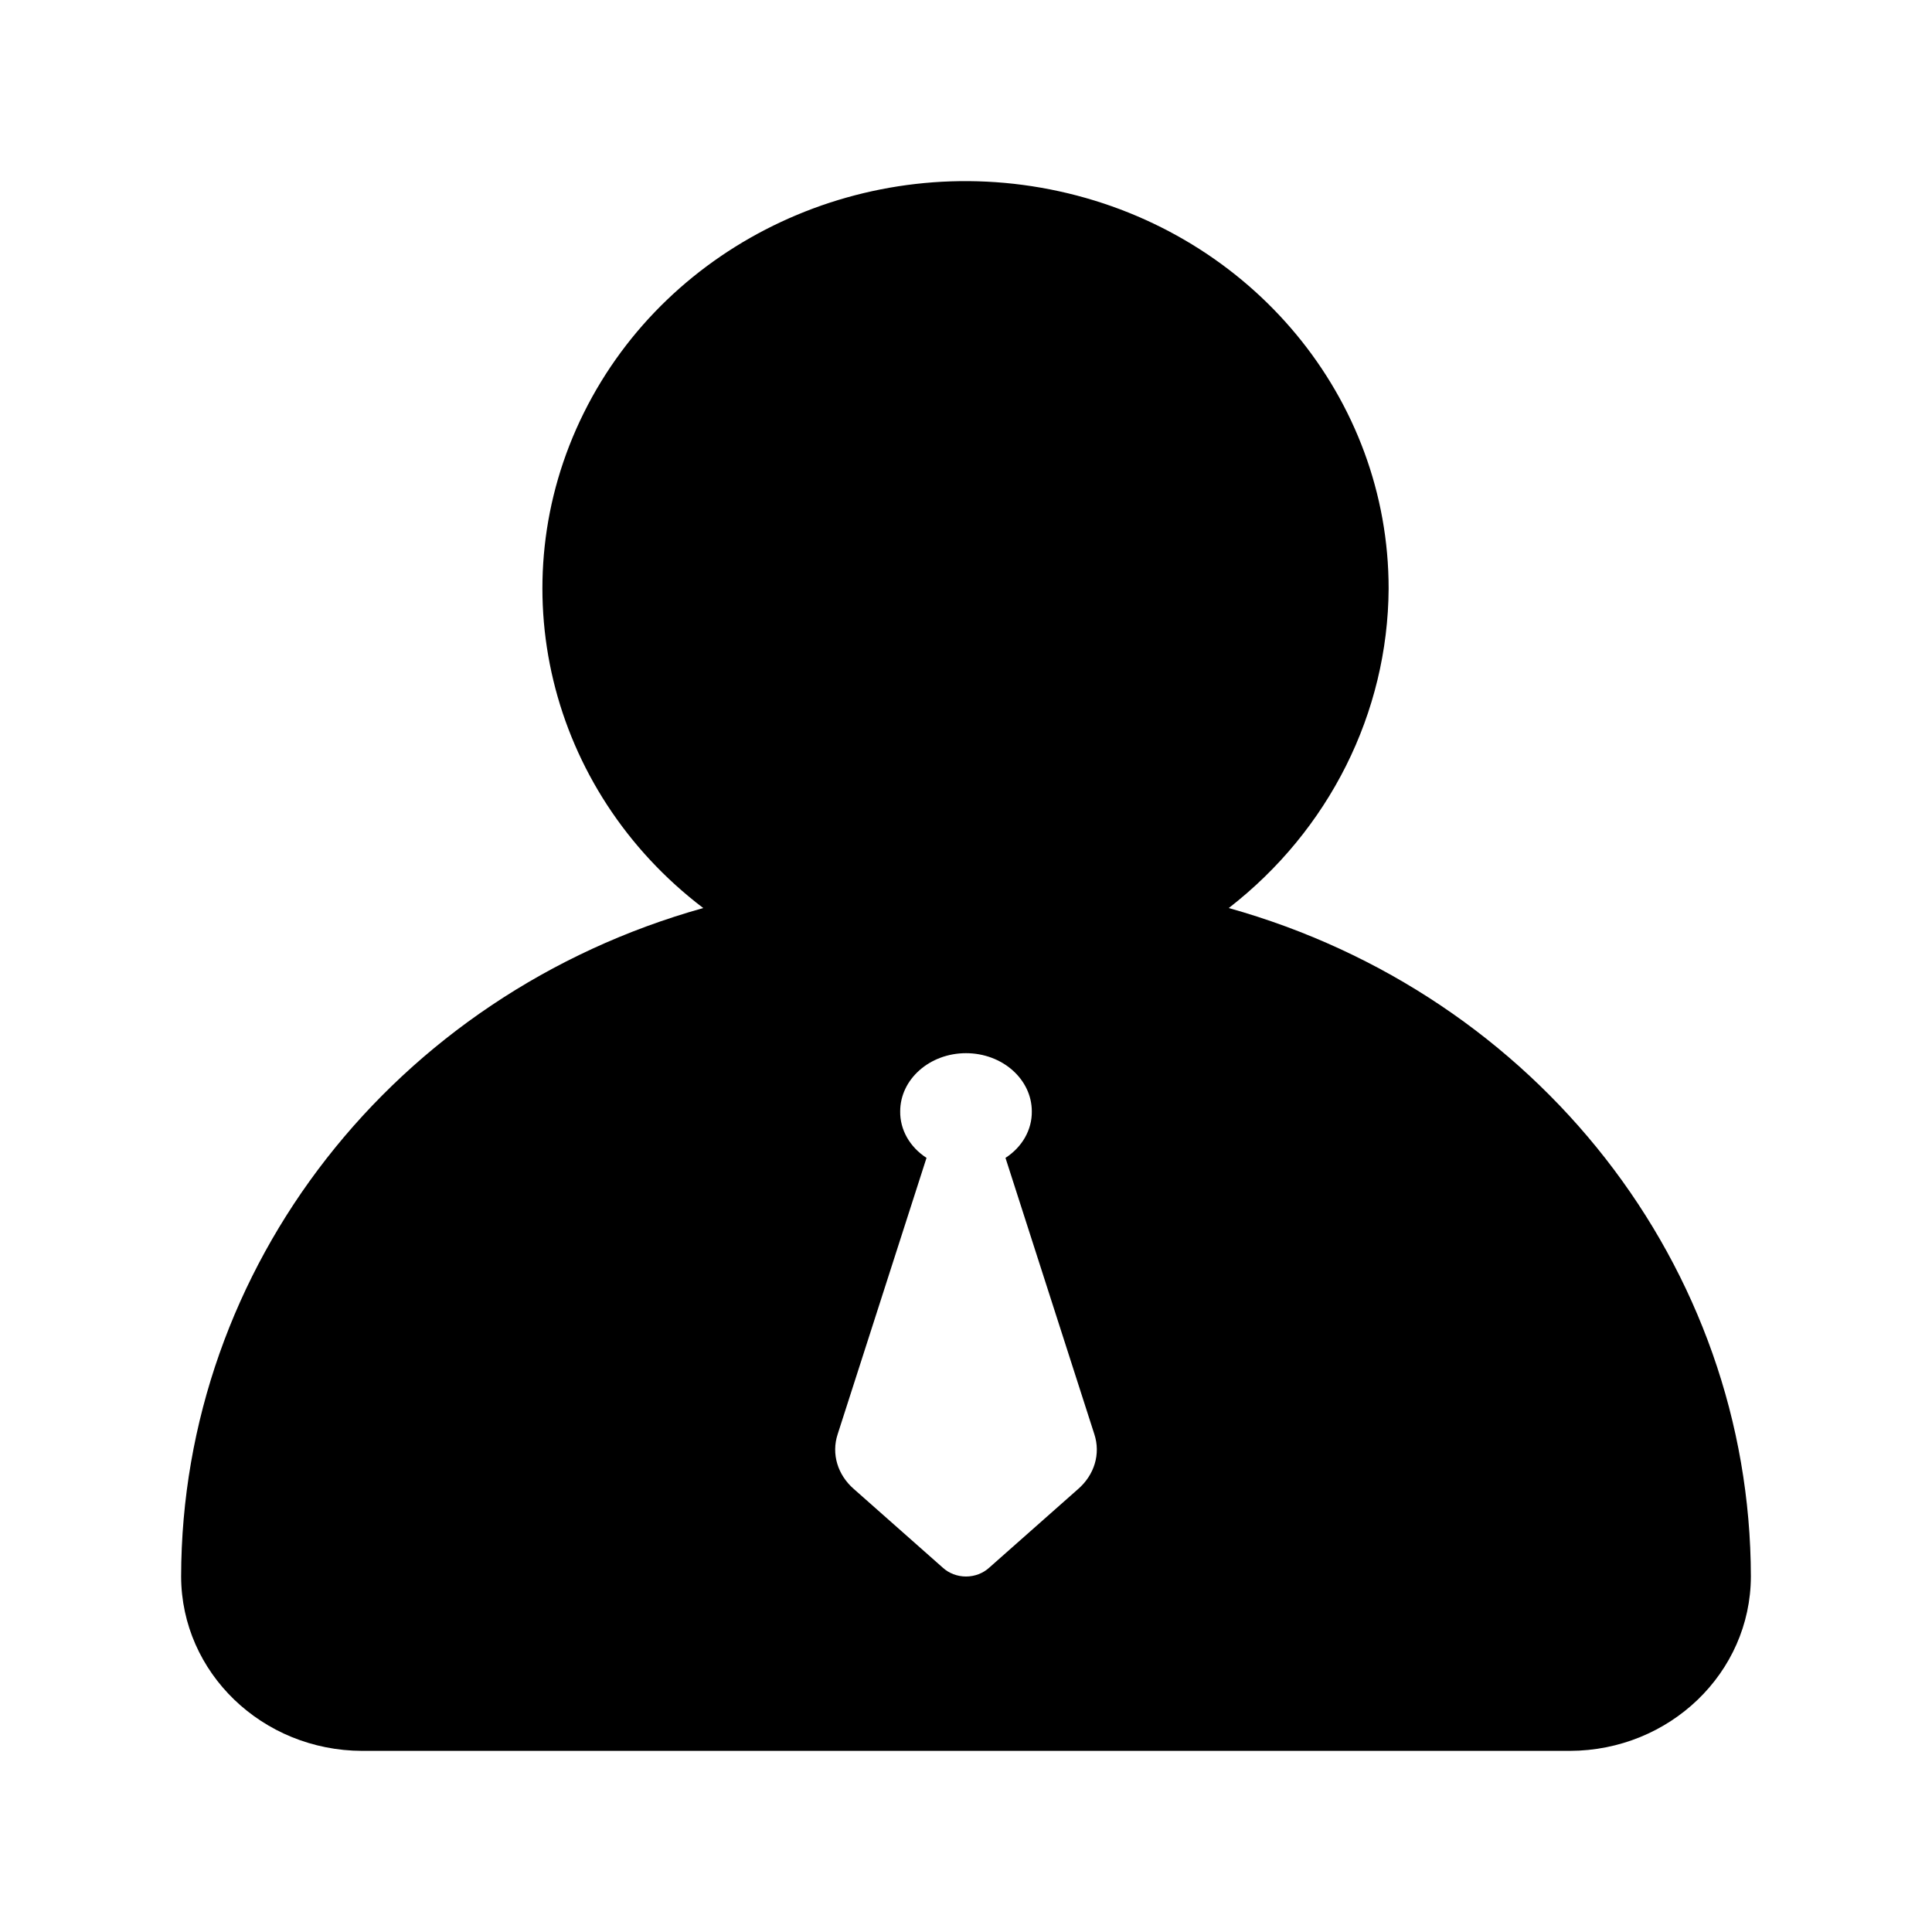 <?xml version="1.0" encoding="UTF-8"?>
<svg width="16px" height="16px" viewBox="0 0 16 16" version="1.1" xmlns="http://www.w3.org/2000/svg" xmlns:xlink="http://www.w3.org/1999/xlink">
    <g id="组件分类" stroke="none" stroke-width="1" fill="none" fill-rule="evenodd">
        <g id="Icon图标-Light" transform="translate(-984, -414)">
            <g id="业务相关" transform="translate(120, 366)">
                <g id="General/Icon/客户" transform="translate(864, 48)">
                    <g id="1.通用/1.Icon图标/客户">
                        <rect id="矩形" x="0" y="0" width="16" height="16"></rect>
                        <path d="M8.771,1.584 C10.368,1.933 11.501,3.299 11.5,4.875 C11.494,5.903 11.008,6.875 10.176,7.52 C12.735,8.236 14.496,10.491 14.5,13.056 C14.498,13.853 13.828,14.498 13,14.5 L3,14.5 C2.172,14.498 1.502,13.853 1.5,13.056 C1.504,10.491 3.265,8.236 5.824,7.52 C4.539,6.543 4.129,4.84 4.835,3.419 C5.541,1.997 7.175,1.235 8.771,1.584 Z M8,8.722 C7.699,8.722 7.455,8.938 7.455,9.204 C7.453,9.356 7.534,9.499 7.673,9.589 L7.673,9.589 L6.937,11.878 C6.884,12.04 6.936,12.214 7.072,12.332 L7.072,12.332 L7.808,12.983 C7.858,13.029 7.928,13.056 8,13.056 C8.072,13.056 8.142,13.029 8.192,12.983 L8.192,12.983 L8.928,12.332 C9.064,12.214 9.116,12.04 9.063,11.878 L9.063,11.878 L8.327,9.589 C8.466,9.499 8.547,9.356 8.545,9.204 C8.545,8.938 8.301,8.722 8,8.722 Z" id="形状结合" fill="currentColor" fill-rule="evenodd"></path>
                    </g>
                </g>
            </g>
        </g>
    </g>
</svg>
